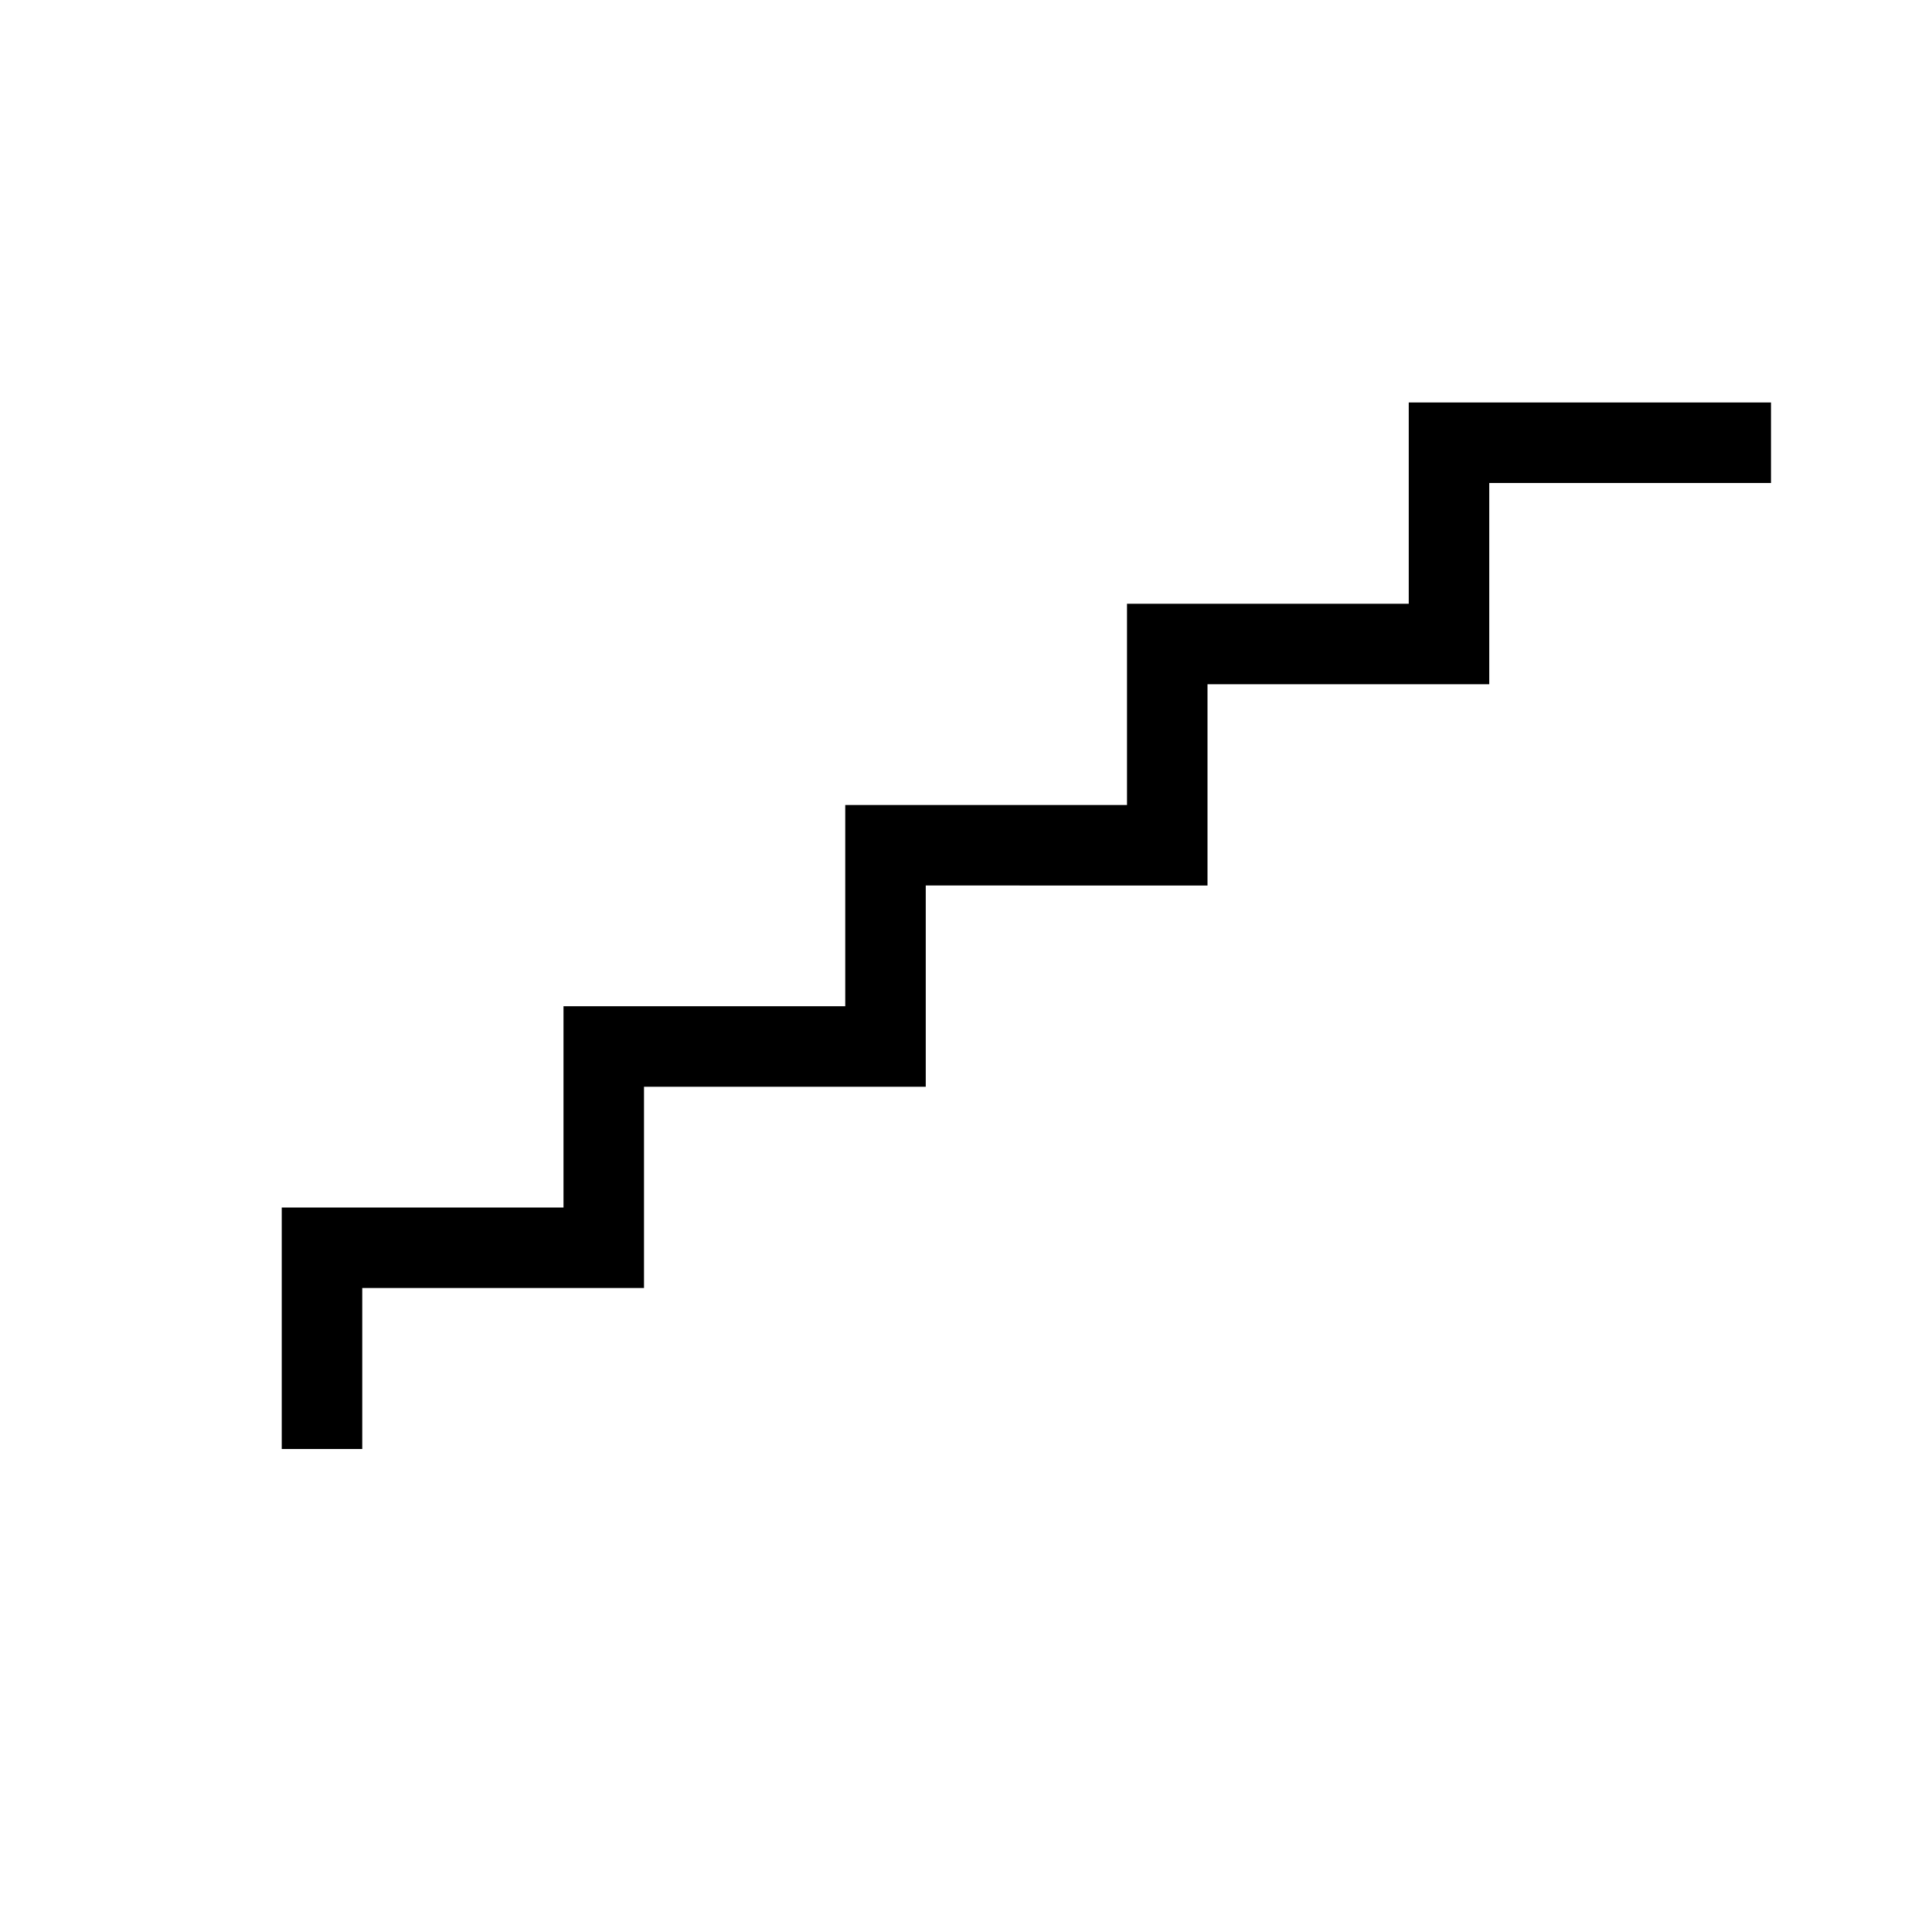 <?xml version="1.0" encoding="UTF-8"?>
<svg xmlns="http://www.w3.org/2000/svg" viewBox="0 0 192 192"><path d="M36 144h-8v-24h28v-20h28V80h28V60h28V40h36v8h-28v20h-28v20H92v20H64v20H36z" fill="rgba(0,0,0,1)"/></svg>
